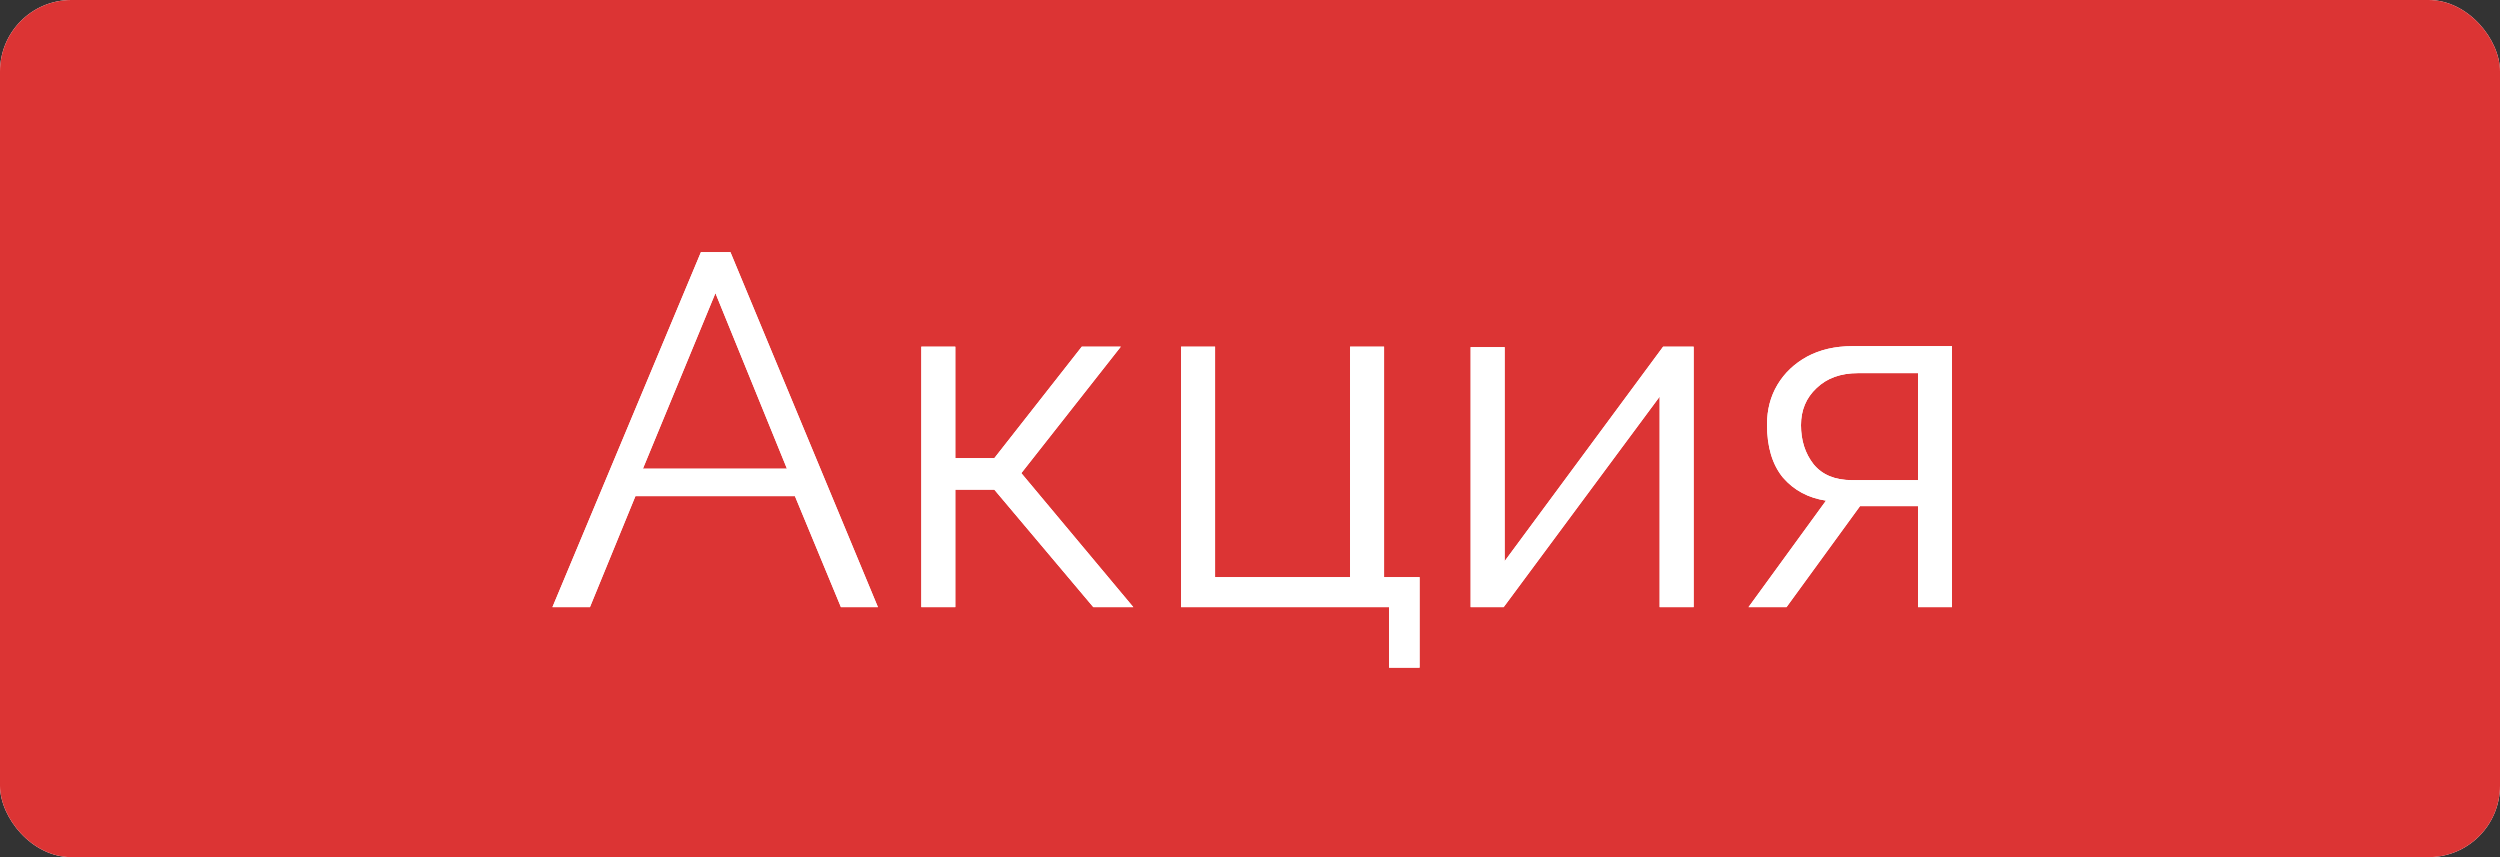 <svg width="70" height="24" viewBox="0 0 70 24" fill="none" xmlns="http://www.w3.org/2000/svg">
<rect x="0" y="0" width="70" height="24" fill="#333333" stroke="none"/>
<rect width="70" height="24" rx="2" fill="white"/>
<rect width="70" height="24" rx="2" fill="#DC3434"/>
<path d="M19.626 7.06H20.452L24.582 17H23.546L22.258 13.892H17.792L16.518 17H15.468L19.626 7.06ZM22.034 13.122L20.032 8.208L18.002 13.122H22.034ZM25.797 17V9.706H26.749V12.828H27.841L30.291 9.706H31.383L28.597 13.248L31.733 17H30.613L27.841 13.71H26.749V17H25.797ZM38.894 18.694V17H33.07V9.706H34.022V16.16H37.802V9.706H38.754V16.16H39.748V18.694H38.894ZM41.178 17V9.72H42.13V15.712L46.568 9.706H47.422V17H46.47V11.106L42.102 17H41.178ZM48.958 17L51.128 14.018C50.633 13.943 50.232 13.729 49.924 13.374C49.625 13.01 49.476 12.515 49.476 11.89C49.476 11.47 49.574 11.097 49.77 10.77C49.966 10.443 50.241 10.182 50.596 9.986C50.96 9.79 51.385 9.692 51.87 9.692H54.656V17H53.704V14.172H52.08L50.022 17H48.958ZM51.856 13.444H53.704V10.448H52.024C51.539 10.448 51.151 10.588 50.862 10.868C50.573 11.139 50.428 11.484 50.428 11.904C50.428 12.333 50.545 12.697 50.778 12.996C51.021 13.295 51.38 13.444 51.856 13.444Z" fill="white"/>
<path d="M19.626 7.06H20.452L24.582 17H23.546L22.258 13.892H17.792L16.518 17H15.468L19.626 7.06ZM22.034 13.122L20.032 8.208L18.002 13.122H22.034ZM25.797 17V9.706H26.749V12.828H27.841L30.291 9.706H31.383L28.597 13.248L31.733 17H30.613L27.841 13.71H26.749V17H25.797ZM38.894 18.694V17H33.07V9.706H34.022V16.16H37.802V9.706H38.754V16.16H39.748V18.694H38.894ZM41.178 17V9.72H42.13V15.712L46.568 9.706H47.422V17H46.47V11.106L42.102 17H41.178ZM48.958 17L51.128 14.018C50.633 13.943 50.232 13.729 49.924 13.374C49.625 13.01 49.476 12.515 49.476 11.89C49.476 11.47 49.574 11.097 49.77 10.77C49.966 10.443 50.241 10.182 50.596 9.986C50.96 9.79 51.385 9.692 51.87 9.692H54.656V17H53.704V14.172H52.08L50.022 17H48.958ZM51.856 13.444H53.704V10.448H52.024C51.539 10.448 51.151 10.588 50.862 10.868C50.573 11.139 50.428 11.484 50.428 11.904C50.428 12.333 50.545 12.697 50.778 12.996C51.021 13.295 51.38 13.444 51.856 13.444Z" fill="white"/>
</svg>
